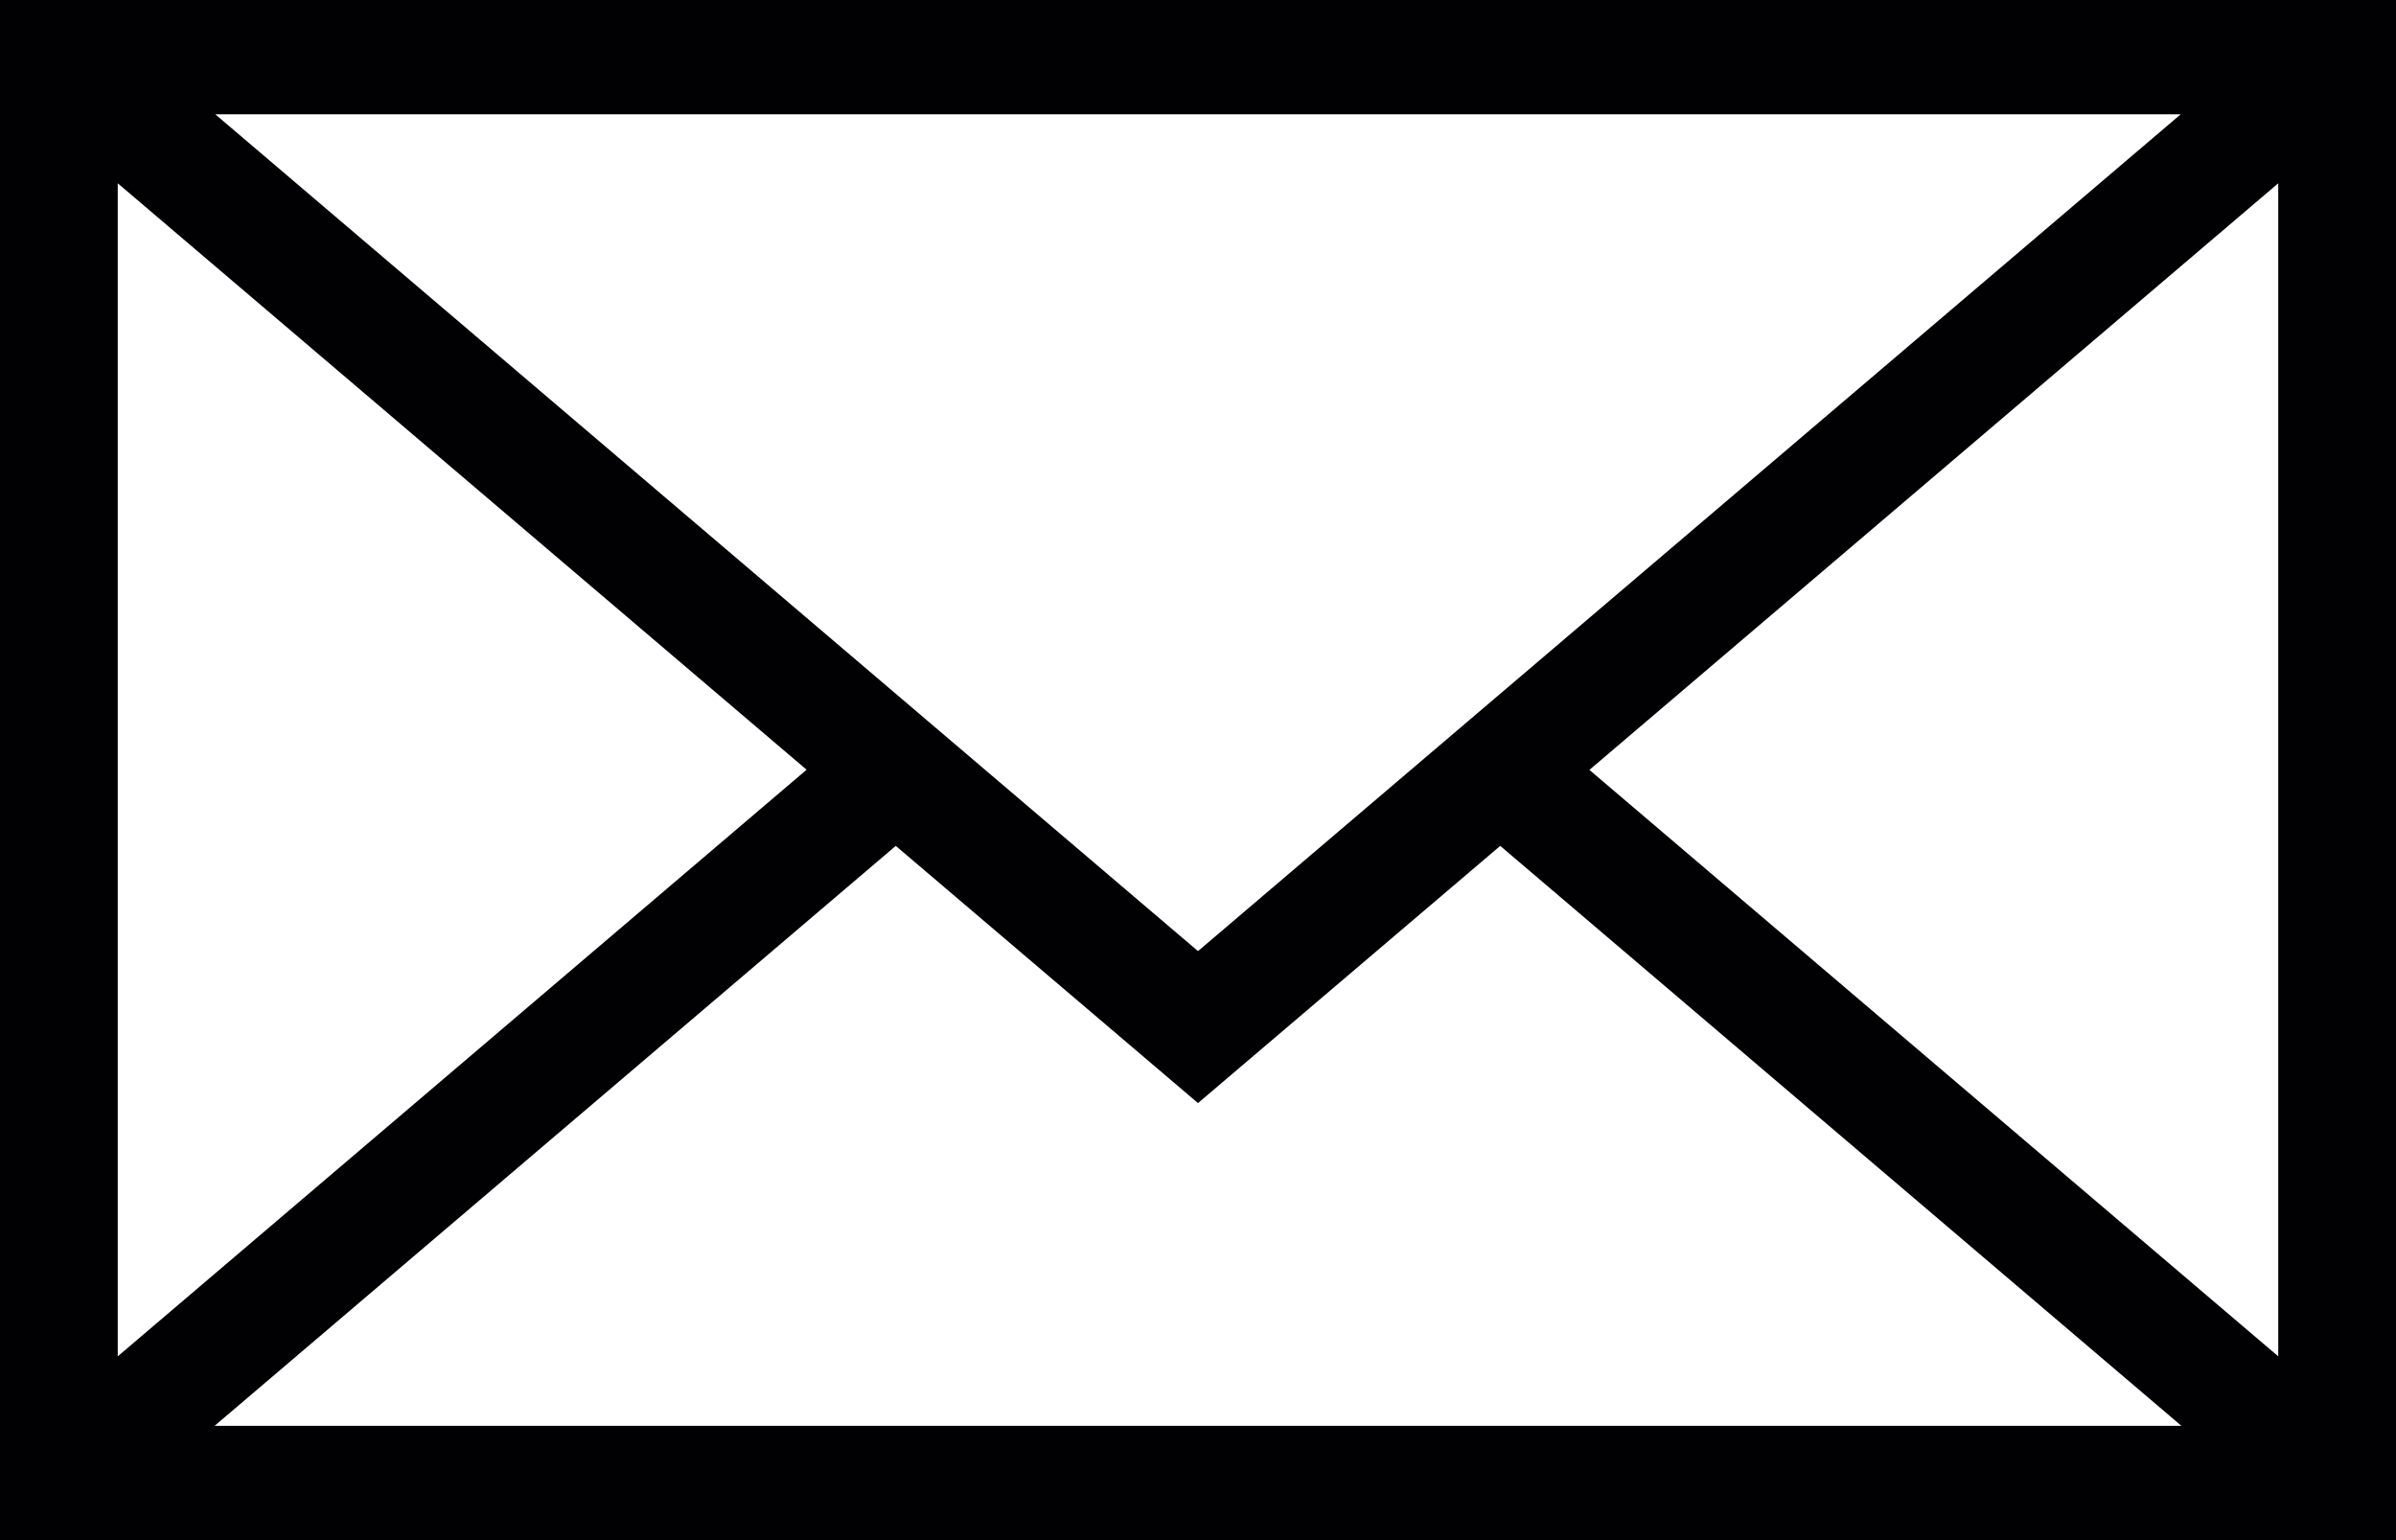 <?xml version="1.0" encoding="UTF-8"?>
<svg width="14px" height="9px" viewBox="0 0 14 9" version="1.1" xmlns="http://www.w3.org/2000/svg" xmlns:xlink="http://www.w3.org/1999/xlink">
    <!-- Generator: Sketch 46.2 (44496) - http://www.bohemiancoding.com/sketch -->
    <title>Icons/Location Copy</title>
    <desc>Created with Sketch.</desc>
    <defs></defs>
    <g id="Page-1" stroke="none" stroke-width="1" fill="none" fill-rule="evenodd">
        <g id="01_istorines_asmenybes_desktop" transform="translate(-209, -533)" fill-rule="nonzero" fill="#010002">
            <g id="Group-7" transform="translate(209, 497)">
                <g id="Group-4">
                    <g id="Group-2" transform="translate(0, 30)">
                        <g id="Icons/Location-Copy" transform="translate(0, 6)">
                            <path d="M0,0 L0,9 L14,9 L14,0 L0,0 Z M7,5.558 L1.258,0.668 L12.742,0.668 L7,5.558 Z M4.713,4.498 L0.688,7.926 L0.688,1.071 L4.713,4.498 Z M5.234,4.943 L7,6.446 L8.766,4.943 L12.746,8.332 L1.254,8.332 L5.234,4.943 Z M9.287,4.499 L13.312,1.071 L13.312,7.926 L9.287,4.499 Z" id="Shape"></path>
                        </g>
                    </g>
                </g>
            </g>
        </g>
    </g>
</svg>